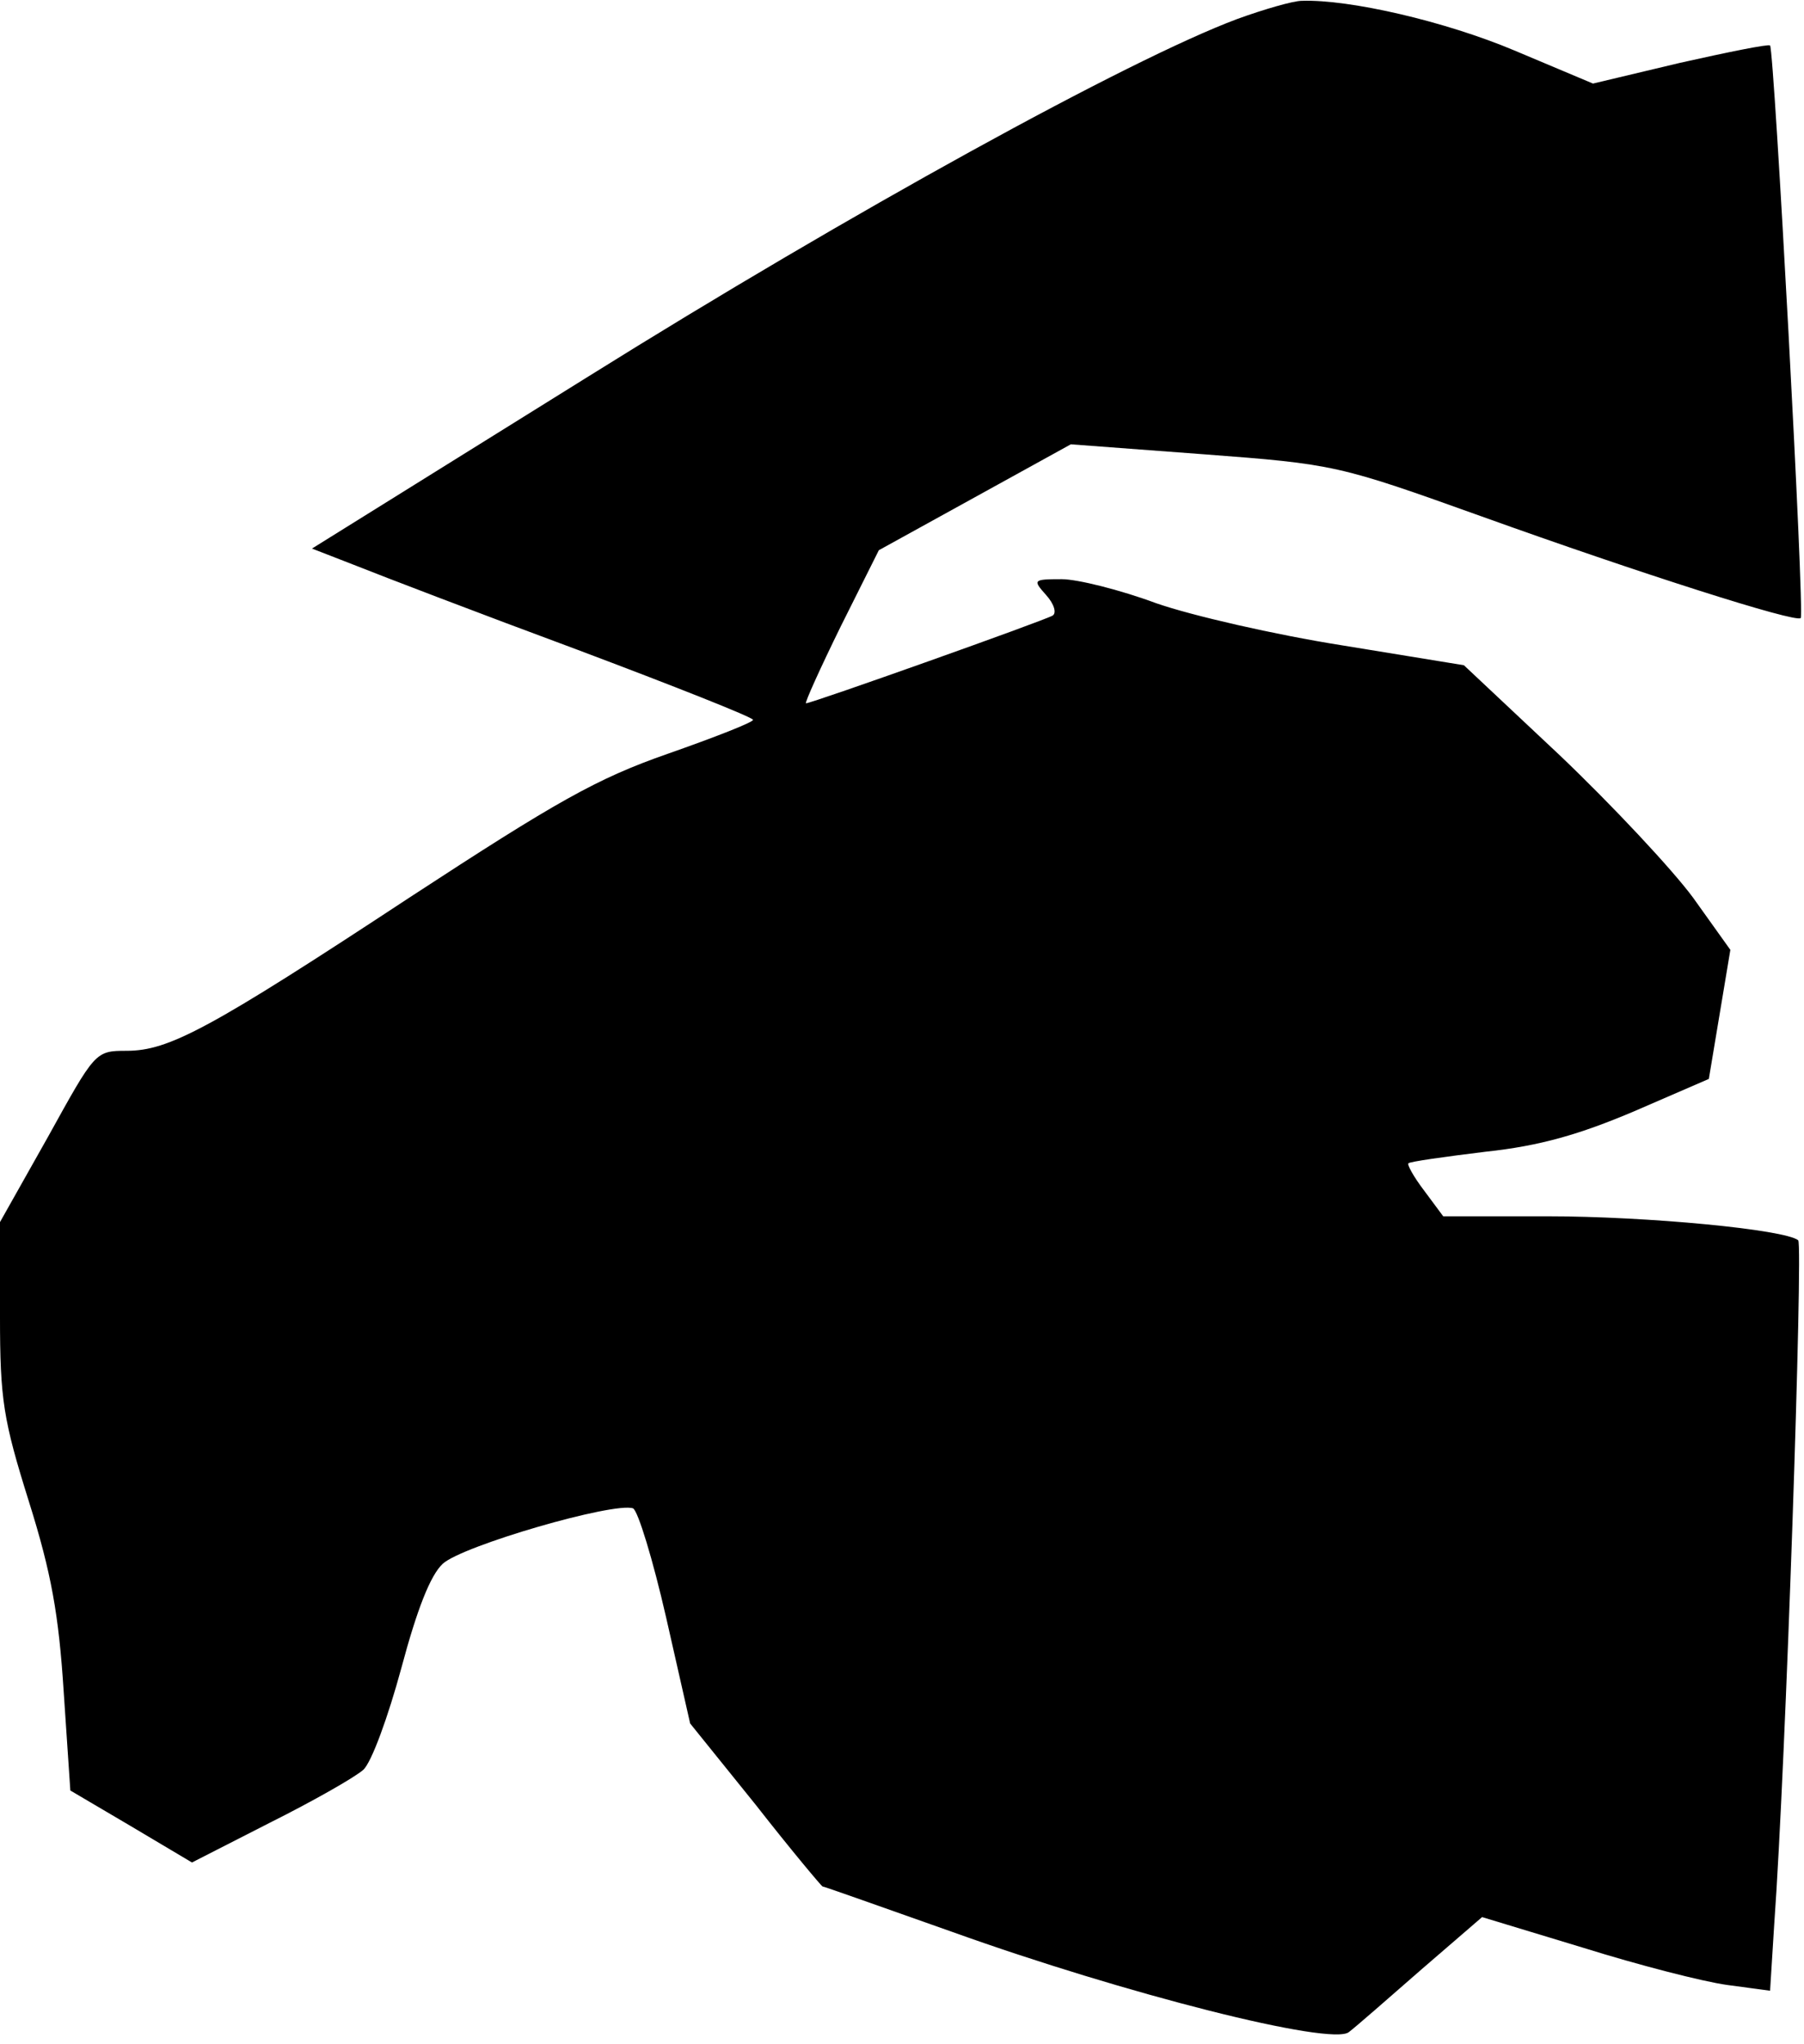 <?xml version="1.0" standalone="no"?>
<!DOCTYPE svg PUBLIC "-//W3C//DTD SVG 20010904//EN"
 "http://www.w3.org/TR/2001/REC-SVG-20010904/DTD/svg10.dtd">
<svg version="1.0" xmlns="http://www.w3.org/2000/svg"
 width="218pt" height="247pt" viewBox="0 0 218 247"
 preserveAspectRatio="xMidYMid meet">
<g transform="translate(0,247) scale(0.1,-0.1)"
fill="#000000" stroke="none">
<path fill="#000000" stroke="none" d="M1495 2447 c-131 -49 -467 -234 -784
-432 l-334 -208 54 -21 c30 -12 150 -58 266 -101 117 -44 213 -82 213 -85 0
-3 -46 -21 -103 -41 -86 -30 -135 -58 -311 -173 -243 -160 -292 -186 -343
-186 -38 0 -38 -1 -95 -104 l-58 -103 0 -114 c0 -101 4 -125 35 -224 27 -86
36 -136 42 -230 l8 -119 73 -43 74 -44 94 48 c52 26 103 55 113 64 10 9 30 64
46 123 19 71 35 112 50 126 24 22 207 75 230 67 6 -3 24 -62 40 -132 l29 -128
79 -98 c43 -55 80 -99 81 -99 2 0 72 -25 157 -55 209 -75 458 -138 479 -121 8
6 48 41 88 76 l73 63 122 -37 c67 -21 145 -41 174 -45 l52 -7 5 80 c14 193 35
821 29 827 -16 13 -182 29 -304 29 l-125 0 -23 31 c-13 17 -21 32 -19 33 1 2
44 8 93 14 66 7 114 21 180 49 l90 39 13 78 13 78 -45 63 c-25 34 -98 112
-161 172 l-116 109 -147 24 c-82 13 -182 36 -225 51 -43 16 -95 29 -114 29
-35 0 -35 -1 -19 -19 10 -11 13 -22 8 -25 -10 -6 -291 -106 -298 -106 -2 0 17
42 42 93 l46 92 116 64 116 64 160 -12 c159 -12 163 -13 336 -75 192 -69 380
-129 386 -123 5 4 -32 686 -37 692 -2 2 -51 -8 -109 -21 l-105 -25 -95 40
c-83 35 -199 62 -257 60 -10 0 -45 -10 -78 -22z"/>
</g>
</svg>
